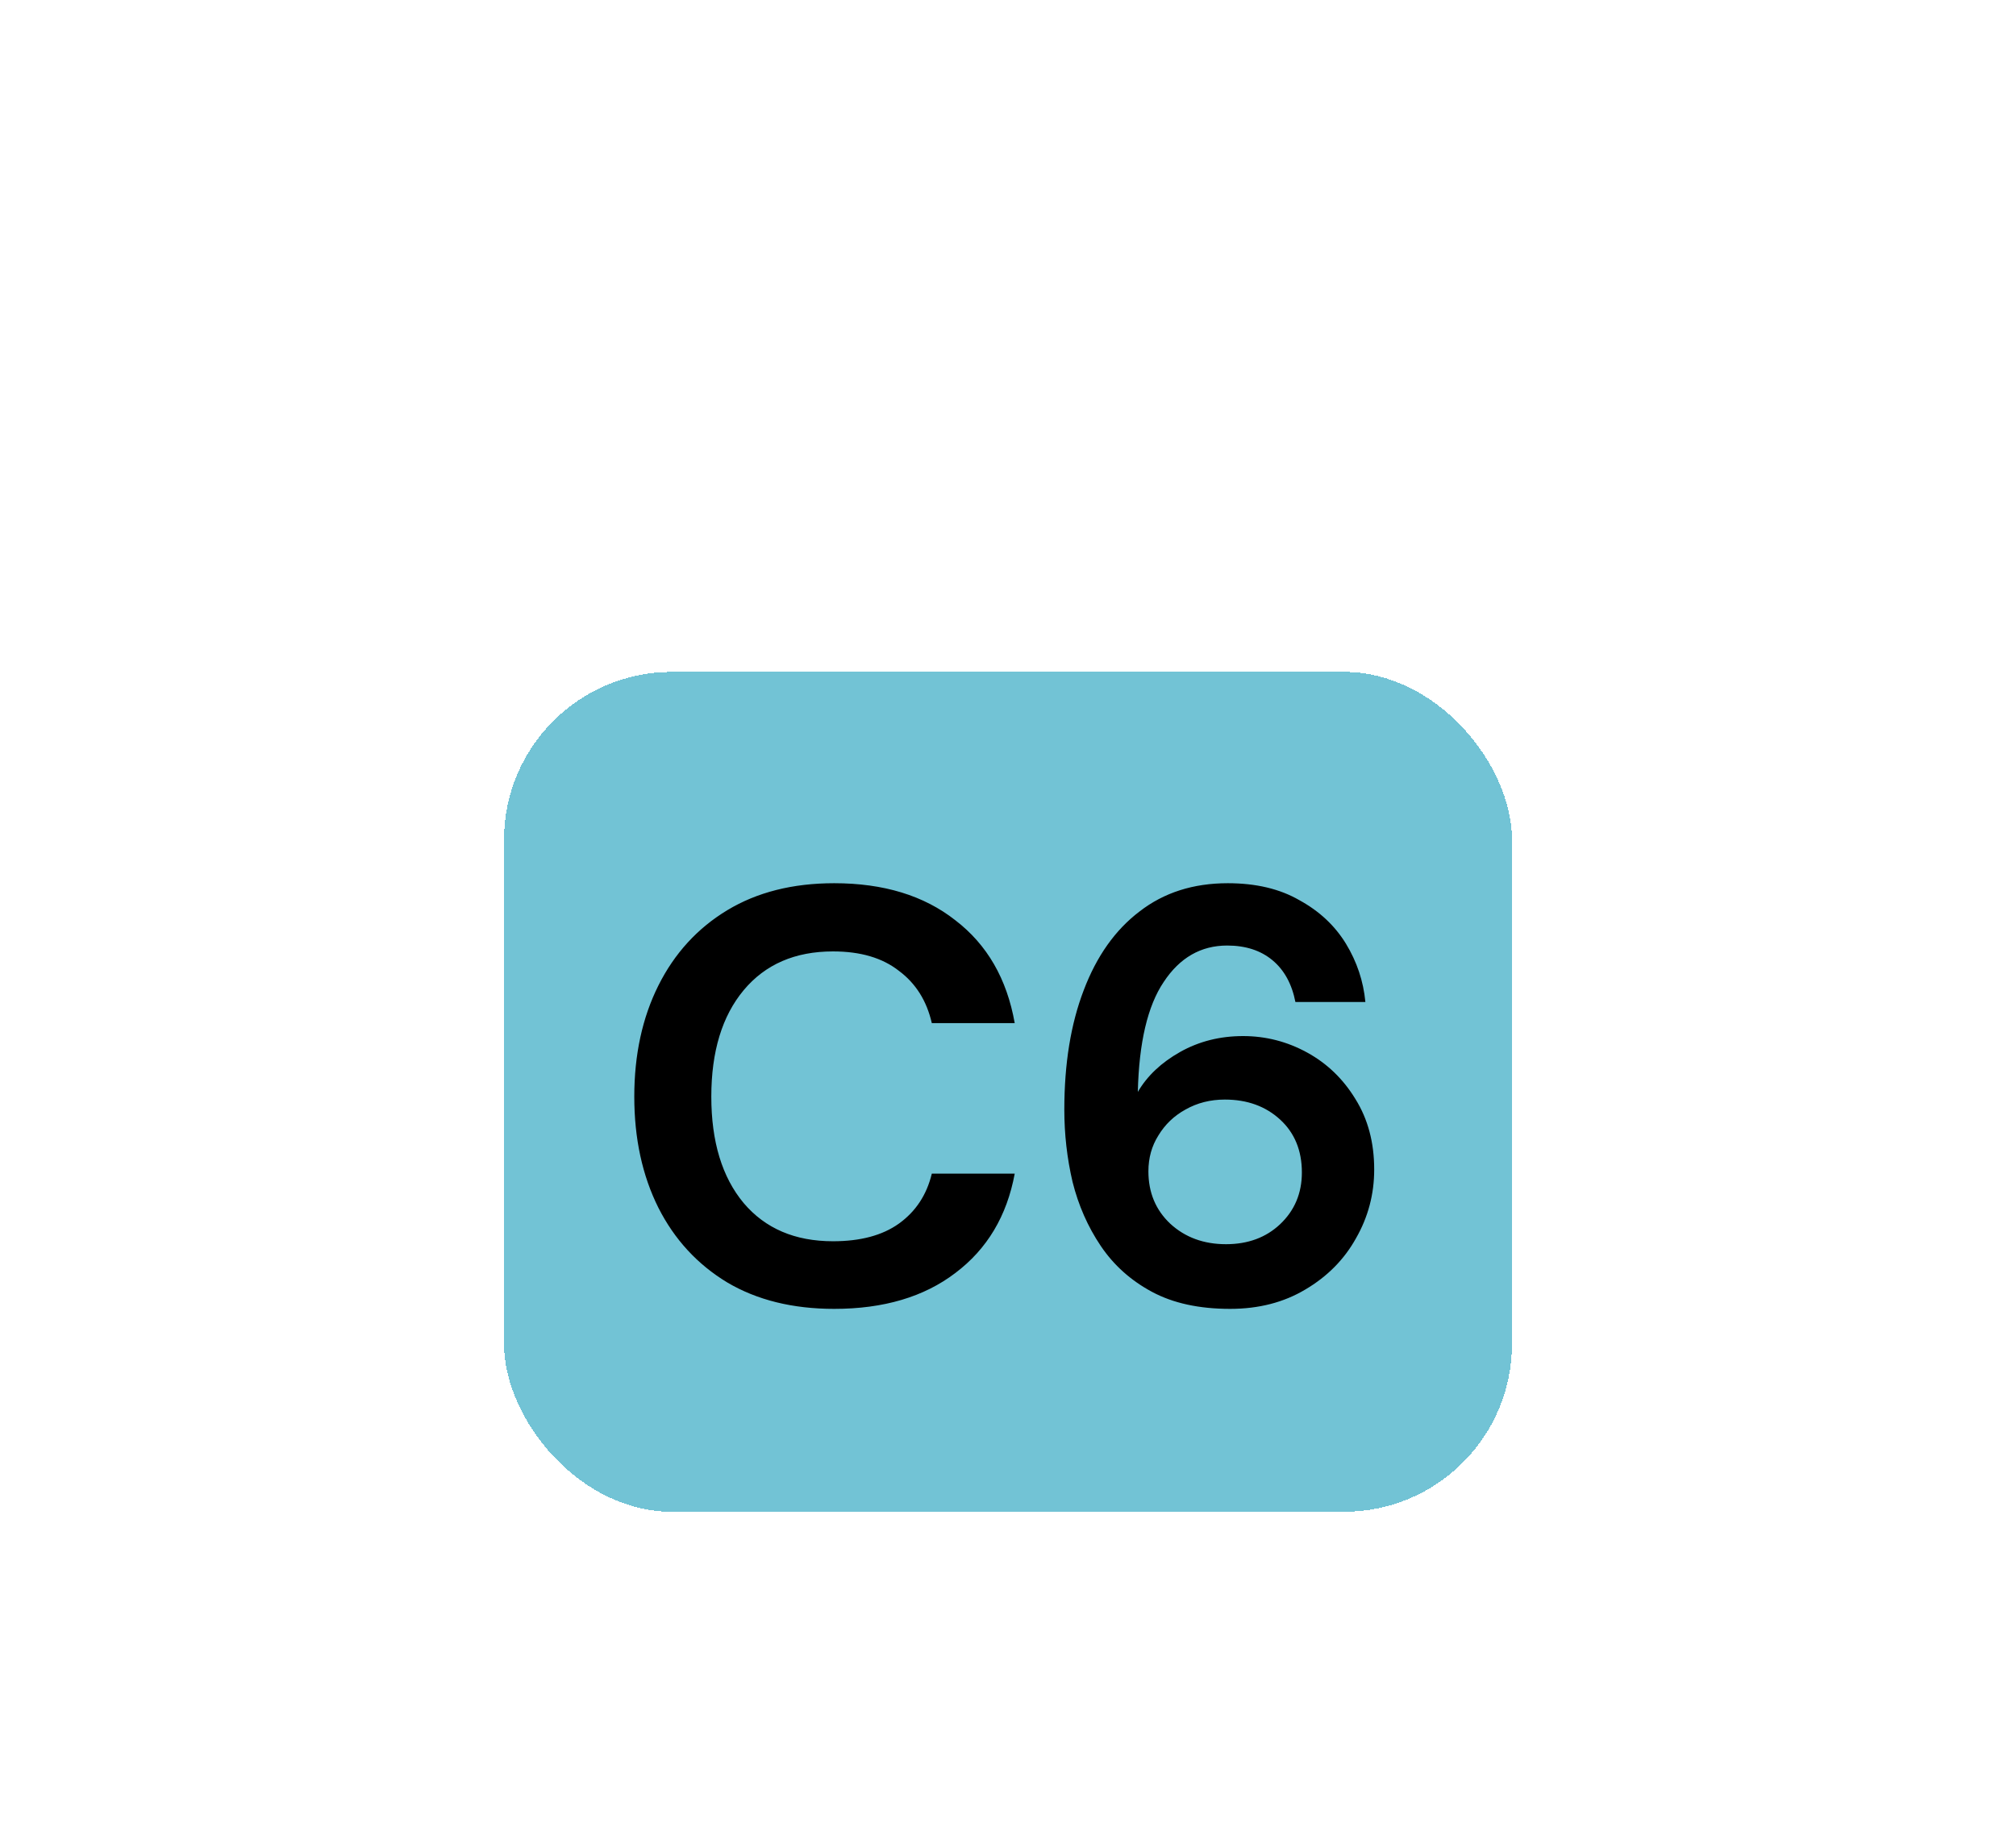 <svg width="48" height="44" viewBox="0 0 48 44" fill="none" xmlns="http://www.w3.org/2000/svg">
<g filter="url(#filter0_dd_1577_18599)">
<rect x="12" y="2" width="24" height="20" rx="4" fill="#72C3D5" shape-rendering="crispEdges"/>
<path d="M19.862 17.168C18.873 17.168 18.024 16.958 17.314 16.538C16.605 16.109 16.059 15.516 15.676 14.76C15.294 13.995 15.102 13.113 15.102 12.114C15.102 11.115 15.294 10.233 15.676 9.468C16.059 8.703 16.605 8.105 17.314 7.676C18.024 7.247 18.873 7.032 19.862 7.032C21.038 7.032 22 7.326 22.746 7.914C23.502 8.493 23.974 9.309 24.16 10.364H22.186C22.065 9.832 21.804 9.417 21.402 9.118C21.01 8.81 20.488 8.656 19.834 8.656C18.929 8.656 18.22 8.964 17.706 9.58C17.193 10.196 16.936 11.041 16.936 12.114C16.936 13.187 17.193 14.032 17.706 14.648C18.22 15.255 18.929 15.558 19.834 15.558C20.488 15.558 21.01 15.418 21.402 15.138C21.804 14.849 22.065 14.452 22.186 13.948H24.16C23.974 14.956 23.502 15.745 22.746 16.314C22 16.883 21.038 17.168 19.862 17.168ZM29.289 17.168C28.551 17.168 27.931 17.033 27.427 16.762C26.923 16.491 26.517 16.127 26.209 15.67C25.901 15.213 25.677 14.704 25.537 14.144C25.406 13.584 25.341 13.01 25.341 12.422C25.341 11.33 25.495 10.383 25.803 9.58C26.111 8.768 26.554 8.143 27.133 7.704C27.711 7.256 28.411 7.032 29.233 7.032C29.905 7.032 30.474 7.167 30.941 7.438C31.417 7.699 31.785 8.045 32.047 8.474C32.308 8.903 32.462 9.365 32.509 9.86H30.843C30.759 9.431 30.577 9.099 30.297 8.866C30.017 8.633 29.657 8.516 29.219 8.516C28.593 8.516 28.089 8.805 27.707 9.384C27.324 9.953 27.119 10.826 27.091 12.002C27.315 11.619 27.651 11.302 28.099 11.05C28.547 10.798 29.046 10.672 29.597 10.672C30.138 10.672 30.647 10.803 31.123 11.064C31.599 11.325 31.981 11.694 32.271 12.17C32.569 12.646 32.719 13.206 32.719 13.85C32.719 14.438 32.574 14.984 32.285 15.488C32.005 15.992 31.603 16.398 31.081 16.706C30.567 17.014 29.97 17.168 29.289 17.168ZM29.191 15.628C29.713 15.628 30.143 15.469 30.479 15.152C30.824 14.825 30.997 14.415 30.997 13.92C30.997 13.397 30.824 12.977 30.479 12.66C30.133 12.343 29.695 12.184 29.163 12.184C28.817 12.184 28.505 12.263 28.225 12.422C27.954 12.571 27.739 12.777 27.581 13.038C27.422 13.29 27.343 13.575 27.343 13.892C27.343 14.396 27.515 14.811 27.861 15.138C28.215 15.465 28.659 15.628 29.191 15.628Z" fill="black"/>
</g>
<defs>
<filter id="filter0_dd_1577_18599" x="0" y="0" width="48" height="44" filterUnits="userSpaceOnUse" color-interpolation-filters="sRGB">
<feFlood flood-opacity="0" result="BackgroundImageFix"/>
<feColorMatrix in="SourceAlpha" type="matrix" values="0 0 0 0 0 0 0 0 0 0 0 0 0 0 0 0 0 0 127 0" result="hardAlpha"/>
<feMorphology radius="4" operator="erode" in="SourceAlpha" result="effect1_dropShadow_1577_18599"/>
<feOffset dy="4"/>
<feGaussianBlur stdDeviation="3"/>
<feComposite in2="hardAlpha" operator="out"/>
<feColorMatrix type="matrix" values="0 0 0 0 0 0 0 0 0 0 0 0 0 0 0 0 0 0 0.1 0"/>
<feBlend mode="normal" in2="BackgroundImageFix" result="effect1_dropShadow_1577_18599"/>
<feColorMatrix in="SourceAlpha" type="matrix" values="0 0 0 0 0 0 0 0 0 0 0 0 0 0 0 0 0 0 127 0" result="hardAlpha"/>
<feMorphology radius="3" operator="erode" in="SourceAlpha" result="effect2_dropShadow_1577_18599"/>
<feOffset dy="10"/>
<feGaussianBlur stdDeviation="7.5"/>
<feComposite in2="hardAlpha" operator="out"/>
<feColorMatrix type="matrix" values="0 0 0 0 0 0 0 0 0 0 0 0 0 0 0 0 0 0 0.1 0"/>
<feBlend mode="normal" in2="effect1_dropShadow_1577_18599" result="effect2_dropShadow_1577_18599"/>
<feBlend mode="normal" in="SourceGraphic" in2="effect2_dropShadow_1577_18599" result="shape"/>
</filter>
</defs>
</svg>
